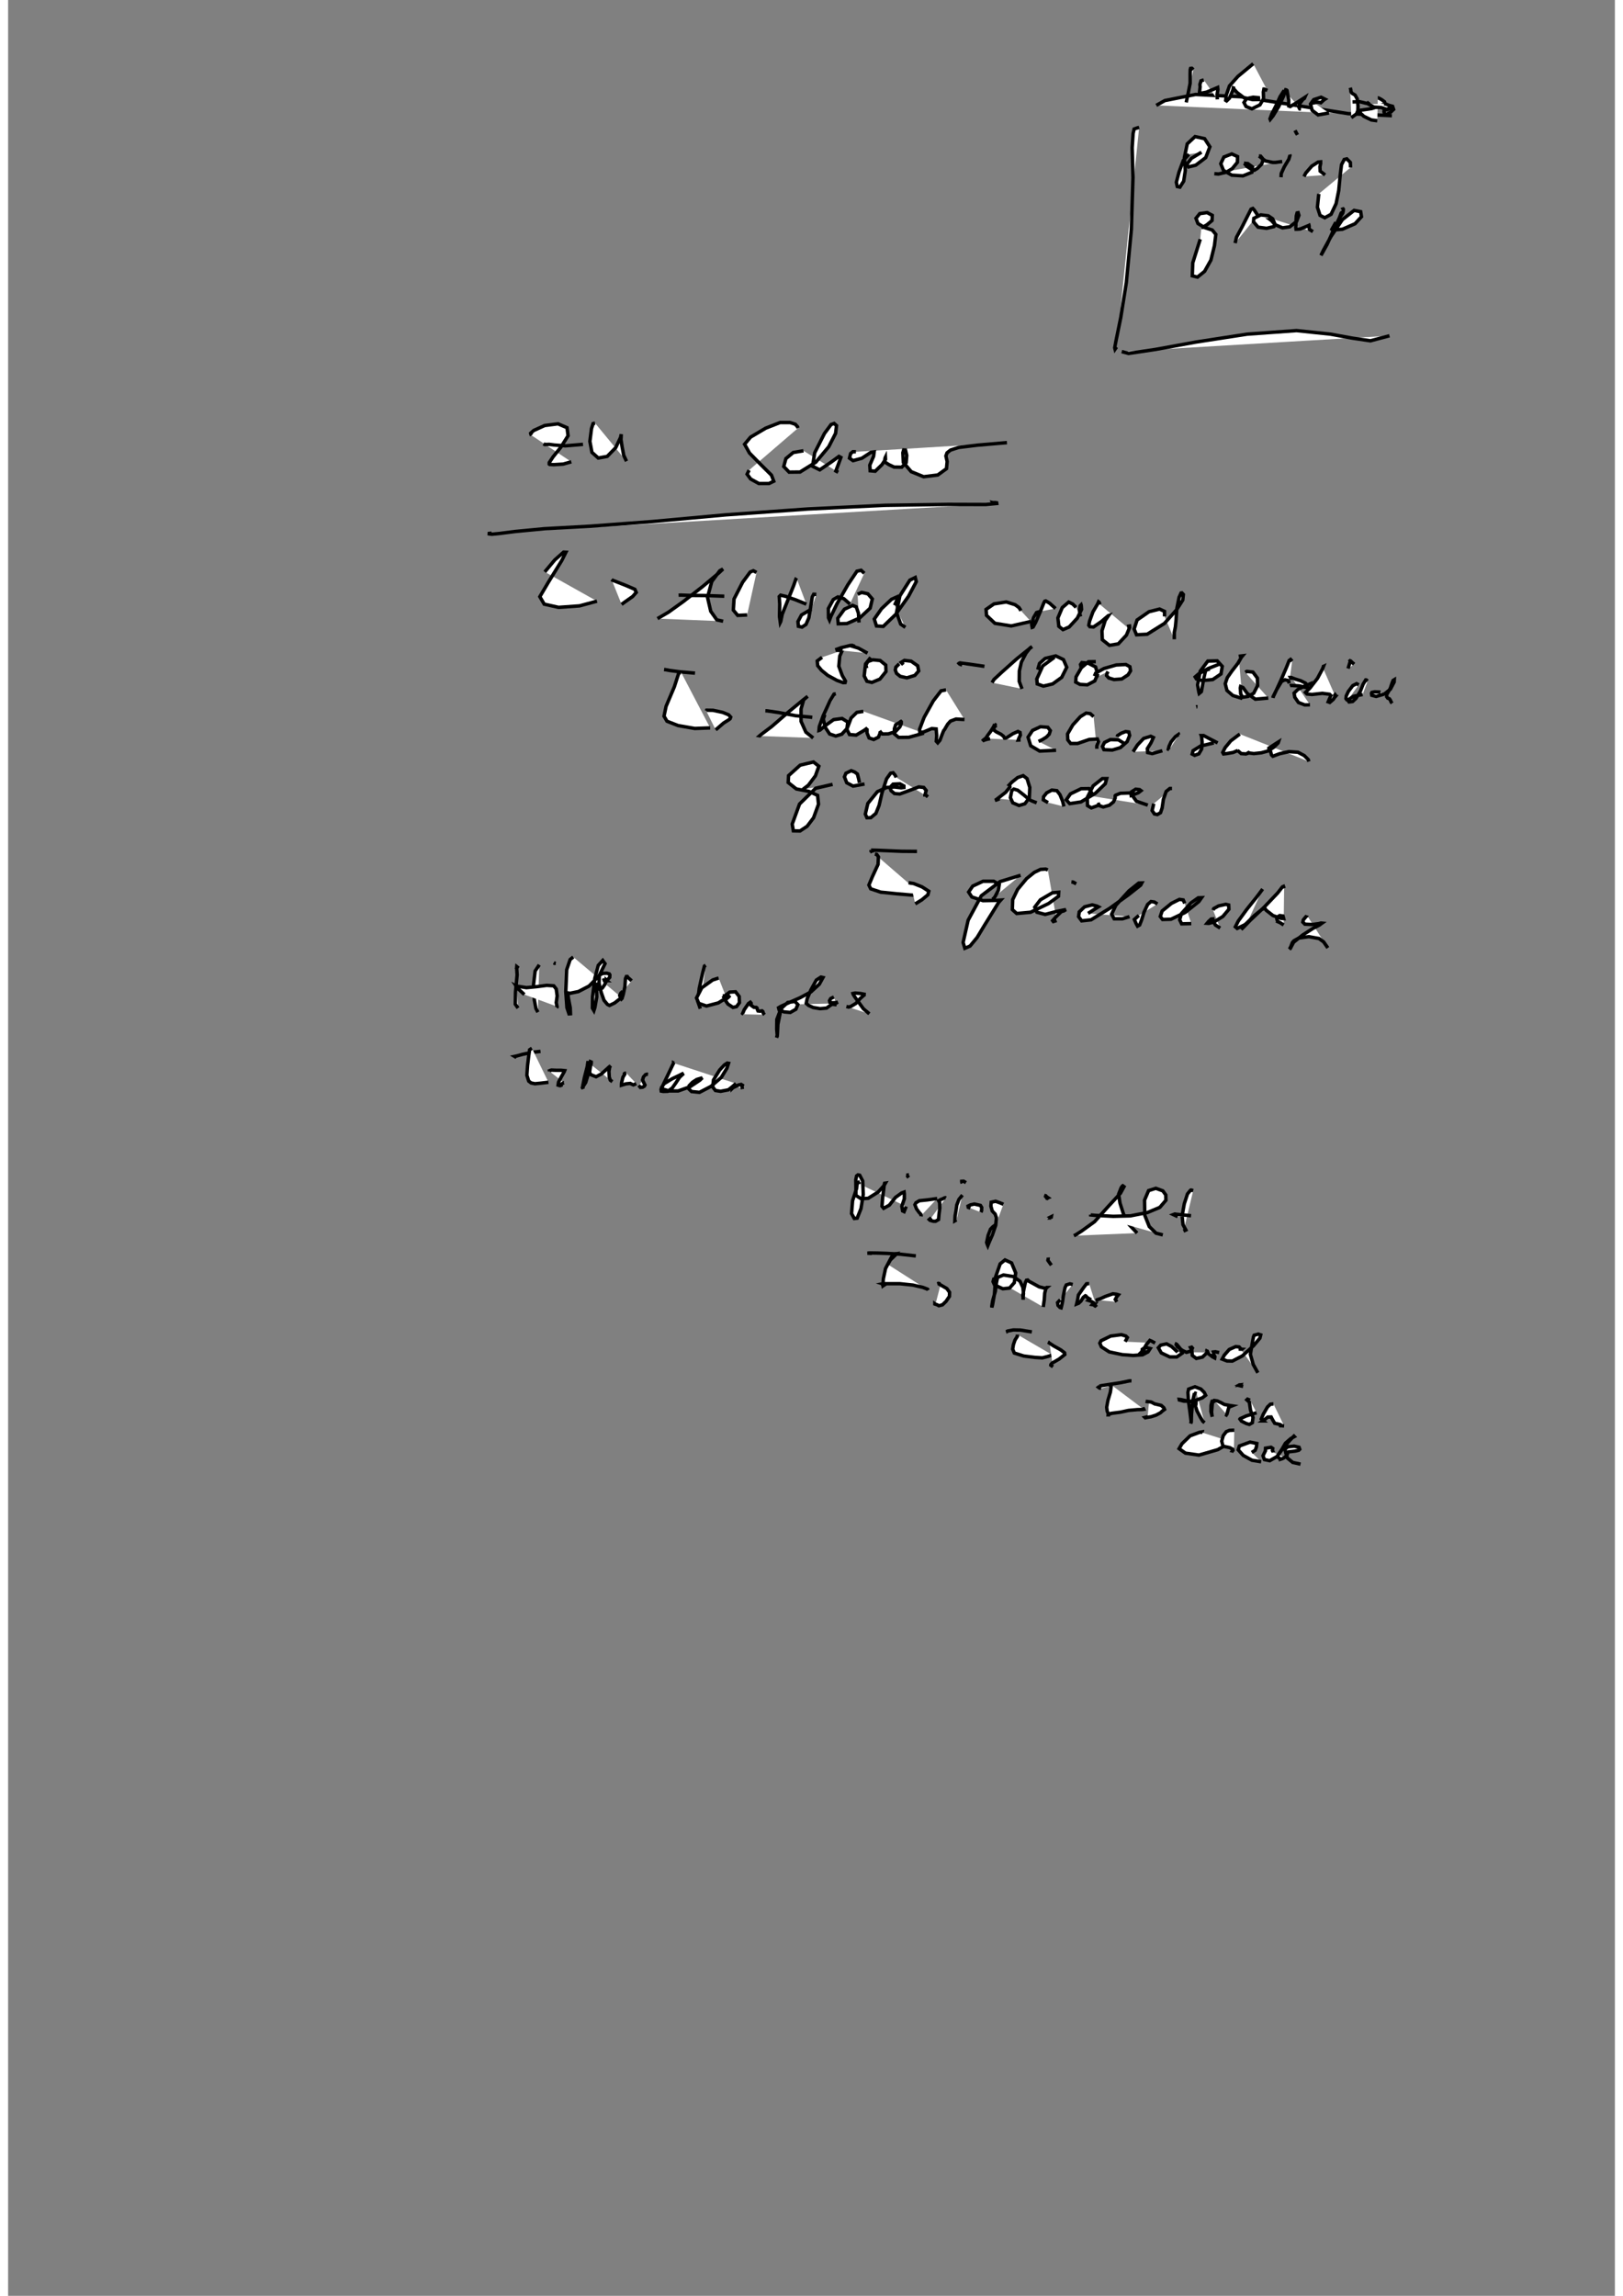 <?xml version="1.0" standalone="no"?>
<!DOCTYPE svg PUBLIC "-//W3C//DTD SVG 1.1//EN" "http://www.w3.org/Graphics/SVG/1.1/DTD/svg11.dtd">
<svg width="210mm" height="297mm" viewBox="-7000 500 14000 20000" version="1.1" xmlns="http://www.w3.org/2000/svg">

<rect x="-7000" y="500" width="14000" height="20000" fill="#808080" stroke="none"/>

<polyline points="-2439,4293 -2443,4288 -2446,4280 -2447,4274 -2420,4250 -2325,4207 -2209,4192 -2130,4226 -2121,4296 -2184,4396 -2251,4479 -2285,4530 -2285,4543 -2281,4546 -2245,4548 -2164,4543 -2093,4523 " style="fill: white; stroke: black; stroke-width: 30" />
<polyline points="-2315,4376 -2322,4373 -2321,4371 -2313,4372 -2286,4371 -2239,4377 -2144,4384 -1991,4371 " style="fill: white; stroke: black; stroke-width: 30" />
<polyline points="-1886,4186 -1903,4190 -1917,4234 -1931,4345 -1913,4441 -1858,4490 -1780,4476 -1706,4400 -1663,4309 -1658,4283 -1658,4291 -1660,4330 -1650,4394 -1636,4467 -1612,4518 " style="fill: white; stroke: black; stroke-width: 30" />
<polyline points="-117,4229 -123,4216 -141,4196 -186,4181 -274,4181 -399,4230 -531,4308 -583,4370 -540,4447 -437,4552 -349,4639 -329,4692 -370,4712 -459,4712 -530,4673 -561,4631 -544,4596 " style="fill: white; stroke: black; stroke-width: 30" />
<polyline points="-70,4427 -159,4442 -223,4495 -242,4564 -195,4613 -100,4612 37,4527 150,4392 210,4275 218,4208 197,4189 171,4198 113,4276 28,4444 9,4562 72,4593 168,4528 239,4476 256,4485 233,4548 212,4603 233,4614 " style="fill: white; stroke: black; stroke-width: 30" />
<polyline points="387,4436 361,4435 341,4451 331,4491 362,4513 439,4492 517,4441 546,4437 541,4475 508,4552 511,4601 555,4605 614,4548 645,4501 644,4483 642,4487 639,4500 638,4523 650,4532 675,4548 720,4569 786,4570 825,4530 830,4467 819,4421 803,4420 796,4444 800,4528 869,4609 977,4653 1100,4638 1176,4583 1182,4521 1171,4472 1181,4445 1211,4421 1282,4398 1446,4378 1703,4356 " style="fill: white; stroke: black; stroke-width: 30" />
<polyline points="-2787,5145 -2820,5148 -2810,5151 -2786,5154 -2723,5148 -2581,5130 -2329,5106 -1930,5084 -1393,5044 -746,4985 -30,4934 641,4902 1190,4894 1519,4895 1614,4886 1613,4880 1598,4878 1584,4879 1579,4878 1580,4880 1588,4881 1598,4888 " style="fill: white; stroke: black; stroke-width: 30" />
<polyline points="-2324,5482 -2237,5378 -2160,5310 -2140,5311 -2176,5383 -2292,5571 -2367,5698 -2329,5763 -2204,5791 -2021,5778 -1869,5737 " style="fill: white; stroke: black; stroke-width: 30" />
<polyline points="-1742,5548 -1735,5554 -1694,5570 -1613,5602 -1539,5634 -1527,5661 -1559,5697 -1626,5744 -1655,5765 " style="fill: white; stroke: black; stroke-width: 30" />
<polyline points="-1342,5889 -1246,5833 -1115,5739 -949,5610 -805,5489 -771,5457 -799,5472 -869,5566 -906,5704 -878,5825 -825,5900 -770,5912 " style="fill: white; stroke: black; stroke-width: 30" />
<polyline points="-1158,5685 -1138,5684 -1060,5687 -929,5688 -760,5694 " style="fill: white; stroke: black; stroke-width: 30" />
<polyline points="-479,5487 -507,5472 -534,5483 -600,5572 -675,5718 -681,5815 -643,5861 -561,5857 " style="fill: white; stroke: black; stroke-width: 30" />
<polyline points="-131,5534 -134,5539 -156,5602 -210,5738 -255,5851 -268,5914 -272,5922 -279,5871 -277,5762 -281,5697 -269,5685 -226,5695 -139,5725 -45,5763 " style="fill: white; stroke: black; stroke-width: 30" />
<polyline points="42,5678 19,5677 7,5700 -8,5792 -23,5882 -48,5940 -83,5963 -114,5956 -118,5915 -87,5857 -1,5807 " style="fill: white; stroke: black; stroke-width: 30" />
<polyline points="460,5494 432,5468 396,5476 317,5594 222,5760 169,5870 157,5902 148,5882 147,5801 190,5723 230,5700 281,5715 335,5762 " style="fill: white; stroke: black; stroke-width: 30" />
<polyline points="402,5677 437,5661 491,5673 530,5718 511,5798 419,5884 309,5932 233,5934 229,5886 287,5807 358,5774 390,5787 409,5842 414,5923 " style="fill: white; stroke: black; stroke-width: 30" />
<polyline points="724,5773 746,5723 744,5700 697,5721 610,5803 547,5893 566,5953 625,5957 734,5852 845,5695 913,5567 904,5531 857,5554 770,5691 741,5835 777,5937 818,5965 " style="fill: white; stroke: black; stroke-width: 30" />
<polyline points="1825,5820 1808,5793 1774,5768 1697,5744 1590,5761 1521,5809 1525,5861 1598,5930 1740,5953 1911,5914 " style="fill: white; stroke: black; stroke-width: 30" />
<polyline points="1992,5827 1961,5836 1935,5880 1918,5940 1923,5965 1931,5962 1953,5922 1996,5823 2024,5753 2032,5738 2041,5735 2075,5755 2126,5801 " style="fill: white; stroke: black; stroke-width: 30" />
<polyline points="2305,5791 2276,5762 2241,5745 2185,5793 2147,5883 2155,5956 2191,5985 2245,5962 2316,5885 2353,5809 2350,5772 2349,5769 2341,5777 2335,5809 2338,5846 2344,5871 " style="fill: white; stroke: black; stroke-width: 30" />
<polyline points="2513,5766 2506,5747 2501,5743 2493,5761 2452,5831 2423,5911 2416,5947 2425,5959 2457,5962 2524,5916 2585,5864 2588,5863 2559,5905 2531,5995 2534,6073 2596,6122 2673,6109 2744,6033 2772,5966 2771,5954 2765,5955 2767,5962 2766,5977 " style="fill: white; stroke: black; stroke-width: 30" />
<polyline points="3076,5870 3076,5826 3033,5806 2941,5829 2837,5901 2811,5980 2832,6030 2925,6025 3075,5931 3181,5812 3235,5727 3240,5679 3227,5665 3220,5666 3203,5703 3183,5802 3177,5896 3171,5959 3161,6010 3161,6069 " style="fill: white; stroke: black; stroke-width: 30" />
<polyline points="-1274,6335 -1283,6333 -1277,6333 -1234,6341 -1143,6353 -1015,6364 " style="fill: white; stroke: black; stroke-width: 30" />
<polyline points="-1134,6361 -1150,6357 -1156,6362 -1195,6483 -1267,6653 -1285,6739 -1259,6783 -1162,6821 -1017,6846 -883,6841 " style="fill: white; stroke: black; stroke-width: 30" />
<polyline points="-917,6693 -914,6687 -857,6688 -774,6706 -722,6727 -704,6747 -709,6761 -720,6770 -765,6798 -835,6858 " style="fill: white; stroke: black; stroke-width: 30" />
<polyline points="-441,6912 -452,6910 -438,6898 -344,6827 -199,6701 -75,6599 -33,6566 -38,6570 -68,6596 -91,6676 -91,6784 -49,6878 15,6929 " style="fill: white; stroke: black; stroke-width: 30" />
<polyline points="-402,6692 -384,6693 -289,6707 -138,6735 7,6749 " style="fill: white; stroke: black; stroke-width: 30" />
<polyline points="212,6544 196,6547 162,6604 101,6737 68,6830 65,6863 74,6860 115,6825 193,6769 266,6759 316,6790 309,6847 264,6896 211,6912 158,6894 119,6835 103,6764 116,6726 " style="fill: white; stroke: black; stroke-width: 30" />
<polyline points="452,6697 395,6706 345,6755 308,6853 331,6899 389,6904 458,6863 487,6842 484,6846 484,6885 502,6929 542,6942 583,6922 600,6881 595,6869 598,6872 602,6879 618,6894 670,6893 731,6874 770,6832 782,6804 782,6788 779,6785 777,6786 766,6795 734,6813 722,6848 722,6893 759,6924 848,6923 979,6887 " style="fill: white; stroke: black; stroke-width: 30" />
<polyline points="1172,6510 1129,6518 1061,6606 981,6750 942,6852 944,6882 979,6876 1048,6847 1086,6850 1091,6909 1087,6957 1100,6971 1119,6949 1138,6898 1151,6866 1154,6862 1161,6853 1171,6835 1188,6807 1211,6782 1259,6764 1333,6768 " style="fill: white; stroke: black; stroke-width: 30" />
<polyline points="1556,6935 1526,6941 1499,6950 1490,6956 1494,6950 1519,6930 1541,6898 1560,6873 1574,6851 1581,6840 1592,6821 1595,6809 1593,6807 1598,6811 1596,6814 1598,6818 1596,6819 1597,6822 1595,6822 1594,6834 1585,6854 1591,6862 1612,6877 1650,6896 1673,6914 1682,6930 1691,6930 1702,6926 1754,6892 1799,6872 1817,6881 1820,6904 1806,6933 1801,6947 1822,6946 " style="fill: white; stroke: black; stroke-width: 30" />
<polyline points="1978,6959 2010,6944 2047,6921 2071,6896 2081,6865 2059,6836 1995,6831 1926,6863 1887,6922 1910,6997 1988,7043 2131,7036 " style="fill: white; stroke: black; stroke-width: 30" />
<polyline points="2458,6743 2429,6717 2393,6712 2343,6743 2277,6815 2231,6894 2233,6945 2258,6977 2318,6977 2420,6942 2491,6938 2500,6961 2486,6999 2486,7023 " style="fill: white; stroke: black; stroke-width: 30" />
<polyline points="2662,6919 2667,6908 2698,6888 2736,6873 2765,6877 2772,6907 2750,6961 2691,7013 2621,7034 2548,7031 2535,7003 2553,6968 2604,6943 2674,6945 2727,6978 " style="fill: white; stroke: black; stroke-width: 30" />
<polyline points="2802,7049 2840,6990 2894,6933 2956,6914 2979,6925 2957,6973 2926,7022 2929,7056 2968,7065 3057,7040 " style="fill: white; stroke: black; stroke-width: 30" />
<polyline points="3200,6903 3198,6898 3170,6918 3133,6963 3115,7002 3109,7027 3117,7031 " style="fill: white; stroke: black; stroke-width: 30" />
<polyline points="3363,6658 3355,6657 3352,6658 " style="fill: white; stroke: black; stroke-width: 30" />
<polyline points="3539,6972 3471,6937 3417,6908 3396,6908 3399,6916 3404,6967 3399,7026 3375,7067 3338,7080 3317,7069 3325,7039 3390,6999 3505,6972 " style="fill: white; stroke: black; stroke-width: 30" />
<polyline points="3732,6895 3718,6905 3653,6954 3604,7013 3583,7055 3590,7068 3617,7065 3674,7055 3714,7038 3712,7040 3719,7043 3744,7065 3785,7068 3812,7059 3808,7056 3798,7060 3808,7059 3854,7065 3919,7058 3979,7042 4030,7008 4066,6972 4069,6963 4050,6975 4013,6999 3985,7017 3985,7028 4001,7050 4008,7077 4020,7088 4079,7066 4160,7048 4238,7053 4293,7082 4328,7117 4334,7134 " style="fill: white; stroke: black; stroke-width: 30" />
<polyline points="-73,7376 -69,7372 -28,7341 34,7259 64,7175 17,7138 -99,7166 -200,7257 -203,7317 -132,7373 -23,7394 53,7429 61,7506 18,7624 -38,7698 -100,7739 -158,7738 -168,7679 -104,7504 36,7367 184,7333 " style="fill: white; stroke: black; stroke-width: 30" />
<polyline points="418,7319 411,7286 400,7243 377,7226 346,7214 300,7236 287,7268 307,7319 362,7348 462,7330 " style="fill: white; stroke: black; stroke-width: 30" />
<polyline points="738,7272 727,7251 711,7232 689,7236 654,7285 614,7408 589,7516 561,7586 517,7623 483,7624 469,7592 491,7499 574,7397 655,7360 723,7356 781,7363 805,7360 805,7347 770,7328 711,7331 684,7360 693,7388 723,7413 769,7417 819,7399 878,7377 935,7355 978,7360 999,7386 992,7414 988,7424 988,7425 995,7425 1014,7442 " style="fill: white; stroke: black; stroke-width: 30" />
<polyline points="1639,7458 1612,7469 1599,7472 1605,7469 1624,7455 1692,7402 1729,7356 1728,7347 1726,7340 1723,7338 1746,7314 1796,7274 1844,7257 1878,7283 1902,7360 1898,7451 1859,7502 1808,7517 1754,7494 1733,7449 1745,7387 1763,7374 1797,7384 1852,7427 1904,7471 1962,7494 " style="fill: white; stroke: black; stroke-width: 30" />
<polyline points="2061,7492 2020,7468 2022,7441 2049,7407 2094,7383 2138,7388 2165,7423 2188,7480 2199,7526 " style="fill: white; stroke: black; stroke-width: 30" />
<polyline points="2436,7434 2439,7403 2418,7370 2349,7371 2256,7416 2220,7468 2250,7501 2348,7486 2473,7411 2560,7327 2572,7283 2534,7283 2454,7346 2403,7447 2405,7518 2438,7538 2488,7520 2515,7503 2504,7506 2506,7518 2542,7530 2595,7515 2631,7486 2646,7452 2646,7432 2651,7427 2691,7411 2771,7408 2816,7415 2804,7425 2773,7434 2774,7434 2796,7426 2848,7406 2871,7388 2859,7379 2825,7375 2790,7397 2793,7427 2831,7480 2930,7514 " style="fill: white; stroke: black; stroke-width: 30" />
<polyline points="3141,7369 3122,7369 3090,7395 3066,7464 3055,7539 3041,7580 3013,7596 2988,7591 2968,7561 2982,7501 " style="fill: white; stroke: black; stroke-width: 30" />
<polyline points="540,7906 538,7907 537,7908 534,7913 526,7914 524,7915 523,7912 520,7910 521,7907 520,7907 520,7906 520,7907 526,7906 571,7907 666,7911 785,7916 919,7917 " style="fill: white; stroke: black; stroke-width: 30" />
<polyline points="552,7940 568,7943 583,7964 580,8030 531,8136 500,8210 516,8243 603,8272 741,8286 867,8297 968,8300 " style="fill: white; stroke: black; stroke-width: 30" />
<polyline points="862,8192 846,8190 890,8197 963,8226 1022,8264 1014,8295 961,8339 904,8374 " style="fill: white; stroke: black; stroke-width: 30" />
<polyline points="1571,8332 1584,8331 1600,8310 1628,8256 1636,8205 1588,8177 1495,8177 1405,8219 1369,8271 1397,8314 1494,8346 1605,8344 1649,8341 1631,8361 1576,8450 1507,8561 1443,8667 1381,8742 1336,8761 1321,8710 1365,8516 1480,8303 1643,8180 1822,8125 " style="fill: white; stroke: black; stroke-width: 30" />
<polyline points="2059,8078 2039,8071 1995,8074 1941,8100 1874,8154 1796,8248 1753,8337 1750,8424 1788,8458 1909,8447 2066,8371 2152,8308 2154,8273 2098,8278 1994,8339 1945,8403 1964,8447 2036,8466 2135,8440 2205,8426 2217,8424 2197,8436 2180,8440 2170,8448 2133,8484 2101,8520 2107,8528 2136,8519 " style="fill: white; stroke: black; stroke-width: 30" />
<polyline points="2295,8190 2272,8184 2265,8183 2279,8184 2286,8189 2307,8199 " style="fill: white; stroke: black; stroke-width: 30" />
<polyline points="2410,8457 2466,8421 2500,8400 2486,8393 2445,8383 2379,8400 2333,8444 2327,8485 2354,8522 2436,8513 2598,8413 2763,8294 2868,8211 2878,8192 2851,8193 2767,8260 2652,8386 2615,8464 2637,8504 2710,8504 2763,8488 2771,8485 " style="fill: white; stroke: black; stroke-width: 30" />
<polyline points="3014,8375 2987,8358 2958,8354 2929,8379 2897,8447 2877,8512 2859,8558 2841,8568 2829,8547 2813,8510 2852,8475 " style="fill: white; stroke: black; stroke-width: 30" />
<polyline points="3252,8370 3239,8340 3206,8335 3136,8370 3055,8436 3039,8484 3059,8510 3132,8508 3256,8449 3375,8354 3399,8320 3370,8321 3305,8367 3223,8459 3208,8513 3225,8548 3309,8546 " style="fill: white; stroke: black; stroke-width: 30" />
<polyline points="3499,8429 3505,8415 3547,8392 3609,8378 3635,8384 3637,8421 3584,8484 3506,8532 3462,8544 3447,8543 3461,8526 3483,8506 3497,8505 3499,8526 3520,8559 3561,8585 " style="fill: white; stroke: black; stroke-width: 30" />
<polyline points="3931,8245 3881,8312 3792,8423 3719,8523 3693,8574 3709,8588 3792,8548 " style="fill: white; stroke: black; stroke-width: 30" />
<polyline points="4118,8239 4112,8222 4103,8226 4062,8279 3943,8404 3826,8514 3759,8583 3744,8597 3780,8553 3858,8477 3926,8421 3950,8413 3962,8430 4021,8476 4091,8500 4114,8502 4108,8480 4080,8476 4053,8492 4056,8513 4062,8527 4076,8533 4081,8530 4074,8534 4083,8538 4114,8558 " style="fill: white; stroke: black; stroke-width: 30" />
<polyline points="4317,8474 4316,8478 4302,8493 4285,8514 4281,8533 4299,8551 4363,8554 4421,8546 4439,8541 4448,8542 4438,8549 4425,8559 4369,8588 4280,8645 4200,8709 4172,8763 4165,8768 4177,8745 4190,8711 4203,8696 4245,8672 4334,8660 4422,8676 4462,8705 4499,8758 " style="fill: white; stroke: black; stroke-width: 30" />
<polyline points="6070,15924 " style="fill: white; stroke: black; stroke-width: 30" />
<polyline points="2855,1610 2833,1616 2811,1624 2802,1664 2794,1787 2801,2047 2787,2499 2743,2963 2695,3264 2653,3470 2642,3530 2645,3542 2658,3523 " style="fill: white; stroke: black; stroke-width: 30" />
<polyline points="2703,3563 2763,3579 2998,3544 3349,3480 3796,3411 4226,3380 4522,3411 4714,3446 4870,3469 5036,3425 " style="fill: white; stroke: black; stroke-width: 30" />
<polyline points="3004,1418 3079,1376 3346,1323 3742,1343 4209,1416 4676,1490 5057,1508 " style="fill: white; stroke: black; stroke-width: 30" />
<polyline points="3327,1107 3314,1095 3303,1096 3300,1106 3299,1147 3299,1226 3282,1312 3265,1392 " style="fill: white; stroke: black; stroke-width: 30" />
<polyline points="3418,1196 3394,1204 3384,1236 3386,1257 3381,1301 3396,1312 3441,1303 3511,1274 3539,1262 3541,1280 3534,1322 3536,1366 " style="fill: white; stroke: black; stroke-width: 30" />
<polyline points="3849,1055 3808,1089 3716,1165 3642,1248 3615,1325 3609,1374 3617,1379 3642,1355 3670,1289 3679,1253 3676,1259 3680,1275 3708,1306 3766,1350 3844,1368 3896,1367 3894,1351 3848,1347 3791,1359 3768,1393 3786,1428 3837,1448 3907,1414 3939,1359 3937,1302 3942,1276 3945,1276 3972,1288 " style="fill: white; stroke: black; stroke-width: 30" />
<polyline points="4119,1289 4113,1295 4083,1342 4053,1409 4011,1492 3995,1535 3997,1540 4021,1510 4070,1430 4114,1336 4132,1282 4137,1283 4143,1288 4151,1333 4158,1370 4158,1411 4158,1423 4171,1428 4238,1388 4298,1349 4294,1358 4281,1367 4250,1409 4247,1435 4254,1449 4265,1450 " style="fill: white; stroke: black; stroke-width: 30" />
<polyline points="4364,1386 4372,1397 4411,1389 4438,1395 4466,1369 4474,1364 4440,1347 4376,1368 4348,1406 4362,1461 4414,1501 4509,1484 " style="fill: white; stroke: black; stroke-width: 30" />
<polyline points="4694,1264 4699,1281 4700,1297 4702,1302 4712,1314 4736,1328 4755,1362 4759,1395 4762,1428 4760,1465 4748,1493 4703,1525 " style="fill: white; stroke: black; stroke-width: 30" />
<polyline points="4714,1388 4777,1386 4829,1399 4865,1405 " style="fill: white; stroke: black; stroke-width: 30" />
<polyline points="4934,1353 4938,1353 4948,1357 4971,1370 4993,1387 4996,1405 4977,1414 4881,1446 4786,1460 4777,1480 4812,1513 4878,1545 4930,1552 " style="fill: white; stroke: black; stroke-width: 30" />
<polyline points="4859,1407 4838,1389 4851,1406 4901,1433 4964,1437 5014,1453 5046,1435 5064,1426 5067,1424 5059,1439 5048,1442 5017,1456 4989,1465 4988,1474 4992,1489 4995,1500 4996,1500 5003,1495 5006,1497 5020,1490 5049,1475 5072,1453 5063,1426 5033,1418 5003,1406 4988,1404 " style="fill: white; stroke: black; stroke-width: 30" />
<polyline points="3289,1844 3240,1897 3202,2000 3179,2088 3187,2125 3210,2130 3243,2078 3257,1986 3249,1872 3274,1753 3342,1690 3425,1708 3471,1779 3435,1873 3348,1939 3285,1954 3270,1932 3311,1879 3398,1826 " style="fill: white; stroke: black; stroke-width: 30" />
<polyline points="3510,2013 3546,2016 3613,2001 3666,1969 3711,1914 3712,1864 3662,1841 3593,1868 3566,1926 3590,1985 3662,2026 3759,2032 3837,2001 3843,1955 3802,1925 3769,1922 3771,1922 3793,1949 3828,1972 3859,1983 3885,1967 3922,1930 3933,1901 3928,1878 3913,1860 3899,1859 3900,1859 3919,1875 3956,1902 4004,1912 4019,1915 4022,1915 4044,1915 4101,1907 " style="fill: white; stroke: black; stroke-width: 30" />
<polyline points="4167,1846 4169,1853 4159,1887 4119,1954 4093,2011 4091,2044 " style="fill: white; stroke: black; stroke-width: 30" />
<polyline points="4206,1656 4220,1649 4234,1675 " style="fill: white; stroke: black; stroke-width: 30" />
<polyline points="4291,2038 4307,2007 4359,1947 4414,1912 4436,1910 4436,1925 4430,1953 4432,1991 4475,2024 " style="fill: white; stroke: black; stroke-width: 30" />
<polyline points="4697,1959 4695,1915 4664,1884 4642,1889 4618,1935 4606,2032 4594,2159 4571,2274 4527,2367 4472,2397 4431,2376 4408,2305 4420,2189 " style="fill: white; stroke: black; stroke-width: 30" />
<polyline points="3397,2481 3406,2481 3446,2458 3490,2421 3492,2376 3447,2352 3383,2361 3350,2402 3367,2447 3426,2483 3492,2504 3523,2542 3511,2640 3480,2766 3425,2864 3363,2914 3318,2903 3322,2790 3387,2584 " style="fill: white; stroke: black; stroke-width: 30" />
<polyline points="3691,2618 3703,2567 3751,2478 3800,2381 3830,2322 3845,2316 3858,2330 3887,2374 " style="fill: white; stroke: black; stroke-width: 30" />
<polyline points="4024,2410 3980,2380 3915,2372 3854,2402 3851,2432 3891,2479 3965,2489 4029,2474 4037,2450 4023,2417 4000,2416 4008,2422 4041,2458 4104,2485 4167,2476 4226,2430 4247,2376 4240,2353 4231,2355 4224,2381 4221,2438 4220,2481 4222,2497 4228,2497 4258,2495 4321,2469 4346,2459 4342,2459 4333,2469 4339,2499 4369,2518 " style="fill: white; stroke: black; stroke-width: 30" />
<polyline points="4626,2314 4625,2309 4628,2315 4634,2322 4633,2338 4629,2356 4623,2365 4623,2361 4620,2356 4620,2352 4615,2356 4599,2399 4544,2515 4492,2630 4449,2707 4439,2725 4461,2679 4527,2559 4626,2413 4728,2333 4785,2344 4792,2388 4736,2449 4626,2497 4540,2504 4534,2498 4569,2436 " style="fill: white; stroke: black; stroke-width: 30" />
<polyline points="-2574,8945 -2563,8925 -2568,8921 -2569,8931 -2565,8993 -2579,9141 -2581,9248 -2557,9282 " style="fill: white; stroke: black; stroke-width: 30" />
<polyline points="-2372,8905 -2408,8959 -2422,9078 -2415,9212 -2401,9286 -2384,9318 " style="fill: white; stroke: black; stroke-width: 30" />
<polyline points="-2502,9164 -2559,9111 -2573,9090 -2571,9091 -2545,9094 -2484,9104 -2391,9095 -2307,9084 -2246,9088 -2224,9116 -2216,9176 -2224,9234 -2217,9271 -2220,9276 -2213,9270 " style="fill: white; stroke: black; stroke-width: 30" />
<polyline points="-2229,8891 -2239,8892 -2244,8888 -2238,8890 -2234,8894 " style="fill: white; stroke: black; stroke-width: 30" />
<polyline points="-2076,8837 -2103,8859 -2133,8948 -2141,9138 -2131,9278 -2113,9332 -2100,9331 -2102,9280 -2117,9202 -2124,9153 -2122,9150 -2104,9153 -2031,9138 -1938,9090 -1851,9001 -1799,8895 -1819,8867 -1858,8910 -1888,9023 -1908,9184 -1909,9282 -1896,9304 -1887,9276 -1871,9184 -1875,9076 -1875,9061 -1872,9081 -1866,9106 -1850,9116 -1823,9108 -1802,9078 -1791,9050 -1795,9043 -1790,9044 -1792,9043 -1785,9043 -1789,9040 -1794,9042 -1794,9043 -1801,9044 -1803,9044 -1802,9046 -1800,9046 -1795,9048 -1805,9044 -1802,9046 -1801,9044 -1801,9044 -1799,9042 -1792,9044 -1792,9042 -1799,9040 -1799,9040 -1799,9041 -1802,9039 -1799,9040 -1800,9039 -1797,9041 -1797,9041 -1802,9040 -1797,9040 -1790,9041 -1784,9041 -1786,9041 -1788,9039 -1788,9041 -1790,9041 -1785,9043 -1791,9040 -1797,9041 -1793,9040 -1787,9044 -1791,9041 -1793,9042 -1791,9040 -1797,9041 -1790,9041 -1788,9042 -1791,9041 -1792,9042 -1793,9040 -1795,9042 -1795,9042 -1792,9043 -1795,9042 -1793,9042 -1791,9038 -1774,9032 -1758,9014 -1757,8992 -1762,8984 -1783,8978 -1819,8980 -1847,8994 -1849,9004 -1851,9066 -1832,9146 -1808,9214 -1778,9250 -1760,9259 -1715,9237 -1655,9190 " style="fill: white; stroke: black; stroke-width: 30" />
<polyline points="-1644,9136 -1661,9151 -1671,9173 -1662,9194 -1656,9203 -1651,9198 -1640,9162 -1626,9095 -1621,9025 -1613,9007 -1605,9007 -1601,9014 -1567,9044 " style="fill: white; stroke: black; stroke-width: 30" />
<polyline points="-922,8908 -933,8916 -948,8974 -978,9110 -991,9222 -969,9287 " style="fill: white; stroke: black; stroke-width: 30" />
<polyline points="-809,9020 -861,9037 -956,9105 -1002,9194 -982,9241 -915,9264 -812,9237 -739,9191 -710,9172 -723,9187 -749,9208 -754,9217 -751,9210 -754,9200 -764,9187 -746,9168 -713,9143 -662,9140 -630,9181 -628,9235 -653,9269 -684,9276 -728,9247 -761,9200 -759,9175 -748,9175 " style="fill: white; stroke: black; stroke-width: 30" />
<polyline points="-592,9336 -600,9329 -586,9296 -549,9242 -533,9231 -526,9239 -527,9257 -502,9275 -488,9276 -481,9276 -475,9281 -471,9296 -466,9307 -449,9309 -431,9306 -424,9312 -419,9329 -409,9340 " style="fill: white; stroke: black; stroke-width: 30" />
<polyline points="-247,9252 -272,9319 -293,9424 -297,9510 -304,9539 -298,9524 -303,9466 -302,9381 -266,9287 -207,9233 -145,9224 -119,9251 -136,9292 -185,9320 -240,9315 -282,9298 -287,9279 -267,9267 -184,9229 -98,9191 -5,9141 68,9074 100,9016 82,9012 42,9038 -5,9123 -38,9201 -46,9241 -25,9259 15,9277 75,9287 131,9282 187,9242 " style="fill: white; stroke: black; stroke-width: 30" />
<polyline points="195,9185 167,9199 157,9217 160,9231 183,9236 213,9234 229,9230 218,9237 205,9243 201,9251 219,9253 " style="fill: white; stroke: black; stroke-width: 30" />
<polyline points="217,9254 " style="fill: white; stroke: black; stroke-width: 30" />
<polyline points="304,9268 323,9273 342,9268 387,9241 425,9198 454,9172 466,9163 473,9163 462,9162 427,9155 380,9151 361,9155 363,9162 379,9187 413,9234 452,9288 504,9332 " style="fill: white; stroke: black; stroke-width: 30" />
<polyline points="-2573,9697 -2582,9706 -2587,9703 -2568,9699 -2518,9685 -2433,9667 -2361,9659 " style="fill: white; stroke: black; stroke-width: 30" />
<polyline points="-2436,9632 -2456,9645 -2463,9691 -2474,9782 -2480,9867 -2464,9918 -2443,9934 -2410,9941 -2358,9936 -2292,9928 " style="fill: white; stroke: black; stroke-width: 30" />
<polyline points="-2282,9833 -2283,9828 -2266,9822 -2220,9824 -2180,9824 -2151,9827 -2155,9837 -2181,9883 -2204,9927 -2208,9953 -2193,9958 -2189,9958 -2182,9955 -2183,9947 -2164,9935 -2159,9932 -2157,9932 " style="fill: white; stroke: black; stroke-width: 30" />
<polyline points="-1932,9766 -1941,9764 -1947,9757 -1949,9757 -1954,9791 -1979,9889 -1994,9965 -1990,9985 -1996,9975 -1967,9929 -1941,9843 -1931,9775 -1926,9749 -1919,9752 -1919,9762 -1927,9795 -1934,9842 -1923,9862 -1877,9880 -1831,9856 -1766,9797 -1750,9784 -1758,9794 -1765,9833 -1762,9884 -1753,9910 -1735,9923 " style="fill: white; stroke: black; stroke-width: 30" />
<polyline points="-1614,9848 -1628,9851 -1630,9853 -1629,9861 -1643,9884 -1655,9933 -1656,9953 -1656,9954 -1617,9942 -1579,9938 -1570,9943 -1552,9951 -1527,9940 " style="fill: white; stroke: black; stroke-width: 30" />
<polyline points="-1424,9859 -1434,9858 -1446,9862 -1464,9882 -1472,9908 -1459,9936 -1451,9952 -1456,9962 -1471,9971 -1491,9973 -1496,9966 -1506,9955 " style="fill: white; stroke: black; stroke-width: 30" />
<polyline points="-1198,9762 -1202,9760 -1202,9762 -1210,9778 -1240,9841 -1287,9939 -1311,9990 -1309,10005 -1292,10008 -1253,10007 -1213,9978 -1180,9931 -1150,9885 -1123,9860 -1126,9855 -1156,9870 -1213,9897 -1285,9941 -1305,9972 -1293,9988 -1241,10004 -1162,10004 -1058,9967 -974,9911 -951,9889 -963,9893 -1000,9904 -1037,9928 -1066,9958 -1068,9987 -1045,10009 -976,10016 -876,9964 -786,9886 -737,9806 -723,9763 -734,9761 -759,9777 -800,9821 -854,9908 -861,9969 -837,10000 -792,10007 -724,9994 -690,9967 -658,9939 " style="fill: white; stroke: black; stroke-width: 30" />
<polyline points="-666,9955 -691,9980 -691,9982 -685,9976 -636,9952 -613,9947 -602,9954 -606,9965 -602,9988 " style="fill: white; stroke: black; stroke-width: 30" />
<polyline points="357,6135 362,6125 354,6122 334,6125 304,6135 269,6164 246,6216 238,6304 268,6385 296,6433 293,6446 276,6447 221,6427 142,6384 88,6340 54,6299 50,6258 92,6226 " style="fill: white; stroke: black; stroke-width: 30" />
<polyline points="271,6168 224,6165 221,6156 259,6142 336,6124 408,6146 488,6190 " style="fill: white; stroke: black; stroke-width: 30" />
<polyline points="481,6321 474,6293 491,6263 535,6248 598,6254 647,6294 649,6350 596,6416 526,6445 483,6435 459,6388 471,6284 516,6227 " style="fill: white; stroke: black; stroke-width: 30" />
<polyline points="800,6291 782,6270 810,6253 868,6260 925,6300 934,6345 900,6384 831,6405 773,6392 741,6366 730,6337 735,6312 764,6283 " style="fill: white; stroke: black; stroke-width: 30" />
<polyline points="1313,6294 1291,6285 1285,6279 1286,6278 1294,6275 1315,6278 1377,6286 1507,6305 " style="fill: white; stroke: black; stroke-width: 30" />
<polyline points="1573,6447 1590,6419 1659,6355 1788,6240 1900,6150 1922,6133 1905,6144 1869,6190 1829,6267 1811,6345 1810,6436 1834,6501 " style="fill: white; stroke: black; stroke-width: 30" />
<polyline points="2008,6334 1975,6320 1987,6279 2036,6236 2128,6214 2195,6246 2224,6313 2180,6401 2101,6458 2020,6477 1967,6458 1963,6415 2015,6301 2117,6226 " style="fill: white; stroke: black; stroke-width: 30" />
<polyline points="2351,6321 2344,6289 2356,6272 2410,6277 2475,6310 2494,6374 2468,6432 2403,6466 2339,6462 2302,6442 2305,6397 2351,6317 2413,6265 2477,6264 " style="fill: white; stroke: black; stroke-width: 30" />
<polyline points="2505,6389 2471,6376 2476,6364 2548,6324 2655,6293 2739,6289 2774,6308 2780,6344 2758,6379 2703,6415 2636,6420 2590,6406 2571,6385 2575,6366 2584,6350 " style="fill: white; stroke: black; stroke-width: 30" />
<polyline points="3471,6329 3439,6336 3430,6357 3415,6425 3405,6482 3397,6525 3378,6541 3375,6530 3364,6467 3387,6347 3453,6259 3535,6257 3579,6305 3568,6371 3496,6420 3404,6429 3354,6415 3343,6397 3374,6370 3456,6324 3553,6286 " style="fill: white; stroke: black; stroke-width: 30" />
<polyline points="3722,6217 3756,6213 3746,6225 3715,6279 3663,6346 3623,6403 3605,6456 3620,6515 3671,6559 3754,6585 " style="fill: white; stroke: black; stroke-width: 30" />
<polyline points="3780,6357 3793,6349 3846,6355 3885,6407 3887,6472 3853,6539 3804,6567 3757,6574 3740,6546 3736,6494 3739,6481 3760,6490 3797,6541 3867,6591 3980,6581 " style="fill: white; stroke: black; stroke-width: 30" />
<polyline points="4188,6260 4174,6245 4162,6254 4137,6317 4090,6426 4052,6509 4025,6566 4021,6579 4022,6569 4053,6507 4096,6436 4125,6422 4156,6429 4162,6453 " style="fill: white; stroke: black; stroke-width: 30" />
<polyline points="4190,6413 4174,6404 4173,6402 4181,6402 4187,6405 4192,6407 4213,6415 4262,6430 4304,6451 4319,6467 4330,6465 4329,6466 4331,6463 4324,6466 4325,6465 4320,6468 4318,6469 4301,6474 4238,6506 4205,6538 4211,6574 4243,6620 4298,6641 4343,6640 " style="fill: white; stroke: black; stroke-width: 30" />
<polyline points="4168,6475 4177,6471 4248,6475 4318,6491 4381,6508 " style="fill: white; stroke: black; stroke-width: 30" />
<polyline points="4452,6309 4461,6305 4452,6328 4409,6409 4344,6493 4304,6532 4317,6546 4361,6550 4451,6540 4514,6548 4526,6560 4511,6592 4502,6614 4516,6619 4546,6593 4568,6560 4562,6552 4559,6556 4559,6563 4567,6565 4561,6572 4563,6576 4569,6577 " style="fill: white; stroke: black; stroke-width: 30" />
<polyline points="4728,6286 4701,6262 4696,6255 4695,6254 4701,6249 4694,6262 4675,6324 " style="fill: white; stroke: black; stroke-width: 30" />
<polyline points="4669,6603 4657,6586 4659,6563 4678,6523 4716,6473 4749,6456 4768,6466 " style="fill: white; stroke: black; stroke-width: 30" />
<polyline points="4846,6433 4833,6423 4829,6423 4806,6461 4783,6520 4744,6584 4715,6611 4684,6615 4676,6604 4682,6593 4722,6566 4802,6550 " style="fill: white; stroke: black; stroke-width: 30" />
<polyline points="4958,6529 4907,6527 4883,6532 4879,6540 4882,6557 4920,6567 4992,6546 5044,6504 5077,6441 5078,6421 5068,6427 5060,6446 5043,6497 5012,6550 5011,6568 5021,6582 5036,6588 5045,6602 5050,6615 5059,6627 " style="fill: white; stroke: black; stroke-width: 30" />
<polyline points="412,10812 416,10797 418,10797 398,10808 393,10853 358,10960 349,11072 373,11115 398,11112 431,11029 451,10906 446,10788 420,10738 405,10735 393,10744 386,10777 387,10850 387,10914 432,10943 494,10939 580,10885 632,10828 644,10807 637,10808 634,10818 630,10854 620,10934 614,11008 629,11026 678,10999 732,10931 785,10893 807,10885 809,10901 809,10943 787,11008 794,11049 807,11055 825,11010 " style="fill: white; stroke: black; stroke-width: 30" />
<polyline points="850,10734 827,10738 832,10739 836,10745 847,10759 " style="fill: white; stroke: black; stroke-width: 30" />
<polyline points="1095,10941 1009,10953 940,10960 910,10978 901,10995 915,11031 936,11060 952,11078 955,11088 954,11095 954,11093 957,11088 " style="fill: white; stroke: black; stroke-width: 30" />
<polyline points="1171,10937 1166,10934 1158,10936 1142,10944 1128,10949 1108,10960 1110,10965 1116,10975 1118,11024 1111,11079 1107,11124 1081,11139 1062,11139 1033,11131 1026,11124 1044,11108 " style="fill: white; stroke: black; stroke-width: 30" />
<polyline points="1315,10911 1285,10948 1266,10997 1259,11048 1251,11093 1249,11135 1263,11127 " style="fill: white; stroke: black; stroke-width: 30" />
<polyline points="1346,10803 1325,10790 1309,10791 1309,10796 1313,10810 " style="fill: white; stroke: black; stroke-width: 30" />
<polyline points="1384,11025 1366,11018 1364,11007 1386,10996 1419,10989 1472,11001 1483,11019 1482,11047 1476,11061 " style="fill: white; stroke: black; stroke-width: 30" />
<polyline points="1672,10991 1638,10977 1604,10965 1566,10973 1563,11007 1575,11050 1600,11076 1611,11108 1605,11174 1576,11258 1547,11324 1536,11352 1533,11345 1526,11324 1539,11262 1560,11208 1579,11188 1607,11167 " style="fill: white; stroke: black; stroke-width: 30" />
<polyline points="2068,10947 2042,10921 2029,10914 2034,10915 2041,10917 2049,10926 2061,10934 2051,10938 2043,10927 2042,10922 2037,10920 2040,10923 2042,10926 " style="fill: white; stroke: black; stroke-width: 30" />
<polyline points="2086,11117 2083,11111 2084,11104 2082,11103 2090,11099 2089,11105 2085,11110 2089,11110 " style="fill: white; stroke: black; stroke-width: 30" />
<polyline points="2286,11265 2301,11258 2351,11226 2466,11143 2583,11013 2692,10895 2723,10838 2712,10830 2708,10833 2698,10847 2676,10903 2688,10981 2718,11075 2768,11169 2837,11242 " style="fill: white; stroke: black; stroke-width: 30" />
<polyline points="2433,11081 2433,11084 2476,11088 2629,11096 2779,11092 2927,11063 3035,11018 3088,10956 3087,10910 3061,10874 3000,10852 2937,10872 2902,10955 2904,11087 2943,11185 3002,11243 3061,11258 " style="fill: white; stroke: black; stroke-width: 30" />
<polyline points="3326,10872 3306,10867 3302,10869 3276,10901 3248,10987 3229,11092 3237,11169 3262,11215 3241,11225 " style="fill: white; stroke: black; stroke-width: 30" />
<polyline points="3191,11099 3153,11081 3166,11076 3178,11078 3229,11083 3307,11091 " style="fill: white; stroke: black; stroke-width: 30" />
<polyline points="665,11515 687,11476 726,11438 740,11425 742,11422 729,11424 708,11433 691,11463 645,11551 626,11640 622,11695 623,11702 629,11698 625,11697 624,11693 620,11691 620,11687 622,11685 619,11684 624,11683 664,11683 770,11683 884,11695 970,11715 1012,11731 1017,11740 " style="fill: white; stroke: black; stroke-width: 30" />
<polyline points="526,11419 487,11417 506,11415 575,11416 658,11419 775,11426 909,11441 " style="fill: white; stroke: black; stroke-width: 30" />
<polyline points="1126,11686 1122,11686 1113,11682 1099,11684 1104,11681 1127,11695 1179,11725 1203,11758 1202,11793 1172,11837 1141,11867 1110,11875 1093,11866 1075,11860 1075,11859 1080,11863 " style="fill: white; stroke: black; stroke-width: 30" />
<polyline points="1590,11639 1619,11639 1612,11672 1602,11748 1579,11830 1571,11878 1571,11890 1577,11869 1594,11773 1605,11621 1644,11510 1686,11476 1743,11502 1779,11589 1767,11674 1726,11721 1667,11727 1595,11694 1582,11665 1588,11642 1673,11607 1759,11621 1817,11662 1842,11716 1847,11768 1843,11812 1844,11821 1845,11813 1841,11786 1851,11729 1863,11675 1873,11653 1884,11651 1895,11662 1932,11682 1983,11710 2026,11721 2054,11720 2042,11716 2051,11716 2045,11721 2040,11734 2032,11766 2028,11825 2019,11886 " style="fill: white; stroke: black; stroke-width: 30" />
<polyline points="2068,11472 2049,11471 2061,11470 2060,11480 2090,11522 " style="fill: white; stroke: black; stroke-width: 30" />
<polyline points="2276,11690 2251,11684 2220,11694 2209,11717 2195,11785 2187,11842 2178,11882 2175,11893 2165,11890 2148,11872 2144,11848 2167,11823 " style="fill: white; stroke: black; stroke-width: 30" />
<polyline points="2419,11682 2396,11684 2370,11718 2326,11781 2317,11831 2310,11860 2328,11853 2348,11834 2368,11802 2386,11788 2391,11790 2401,11802 2422,11815 2415,11824 2411,11828 2433,11835 2449,11843 2457,11849 2456,11853 2446,11865 2461,11868 2462,11869 2465,11865 2454,11868 2463,11866 2457,11870 2466,11867 2458,11866 2460,11864 2470,11862 2474,11860 2465,11865 2468,11864 2469,11869 2484,11886 " style="fill: white; stroke: black; stroke-width: 30" />
<polyline points="2491,11826 2477,11828 2495,11821 2519,11813 2560,11794 2626,11771 2658,11775 2674,11780 2659,11798 2647,11820 2661,11841 " style="fill: white; stroke: black; stroke-width: 30" />
<polyline points="1710,12100 1696,12102 1703,12099 1710,12095 1758,12086 1821,12087 1920,12103 " style="fill: white; stroke: black; stroke-width: 30" />
<polyline points="1794,12126 1794,12127 1794,12141 1773,12174 1759,12215 1753,12253 1767,12287 1850,12313 1946,12325 2011,12329 2062,12316 2099,12304 2099,12304 " style="fill: white; stroke: black; stroke-width: 30" />
<polyline points="2073,12195 2063,12193 2069,12198 2110,12225 2171,12259 2205,12285 2207,12300 2158,12339 2096,12375 2086,12387 2085,12393 2104,12407 " style="fill: white; stroke: black; stroke-width: 30" />
<polyline points="2733,12188 2752,12152 2739,12139 2700,12127 2607,12139 2523,12180 2512,12201 2526,12233 2594,12277 2708,12301 2802,12308 2885,12302 2932,12277 2951,12248 2924,12241 2893,12247 2882,12255 2883,12270 2873,12280 2888,12279 2873,12283 2876,12281 2884,12276 2877,12276 2880,12268 2896,12251 2919,12211 2941,12186 2948,12177 2960,12182 2994,12200 " style="fill: white; stroke: black; stroke-width: 30" />
<polyline points="3190,12279 3170,12260 3137,12230 3094,12207 3043,12218 3022,12241 3048,12286 3122,12321 3183,12321 3229,12289 3210,12245 3184,12213 3166,12205 3174,12207 3188,12232 3233,12265 3267,12281 3308,12269 3319,12244 3312,12236 3302,12239 3314,12263 3318,12308 3353,12334 3407,12322 3446,12284 3446,12259 3448,12256 3445,12264 3459,12293 3494,12320 3513,12330 3515,12319 3503,12296 3501,12278 3519,12276 3552,12283 " style="fill: white; stroke: black; stroke-width: 30" />
<polyline points="3733,12232 3726,12245 3737,12245 3727,12250 3732,12249 3734,12254 " style="fill: white; stroke: black; stroke-width: 30" />
<polyline points="3744,12259 3750,12254 3736,12253 3736,12245 3726,12234 3696,12231 3640,12256 3597,12305 3578,12340 3620,12356 3667,12357 3754,12312 3851,12224 3907,12157 3914,12129 3893,12122 3857,12132 3851,12146 3840,12204 3824,12298 3849,12387 3889,12459 " style="fill: white; stroke: black; stroke-width: 30" />
<polyline points="2524,12595 2509,12592 2500,12585 2504,12582 2510,12575 2508,12575 2532,12570 2605,12559 2695,12545 2773,12529 2788,12530 " style="fill: white; stroke: black; stroke-width: 30" />
<polyline points="2620,12570 2605,12572 2611,12579 2604,12628 2583,12699 2572,12759 2576,12792 2586,12818 2585,12825 2587,12825 2587,12821 2594,12819 2586,12817 2596,12816 2616,12812 2693,12802 2762,12787 2840,12780 2881,12779 2899,12777 2894,12777 2891,12777 2883,12777 2894,12776 2893,12774 2884,12777 2894,12776 2900,12781 " style="fill: white; stroke: black; stroke-width: 30" />
<polyline points="2941,12711 2920,12710 2912,12708 2923,12709 2960,12714 2990,12730 3047,12743 3070,12764 3076,12778 3056,12793 3041,12807 3002,12828 2958,12842 2933,12846 2908,12851 2908,12851 2905,12848 2917,12845 2929,12841 " style="fill: white; stroke: black; stroke-width: 30" />
<polyline points="3356,12641 3334,12634 3337,12637 3322,12701 3311,12821 3309,12888 3304,12901 3308,12885 3298,12803 3285,12711 3280,12630 3286,12601 3341,12581 3393,12601 3422,12630 3434,12655 3406,12677 3324,12707 3244,12706 3205,12696 3204,12691 3217,12692 3253,12700 3314,12711 3348,12721 3362,12724 3355,12725 3348,12729 3348,12731 3343,12731 3338,12731 3343,12742 3359,12791 3389,12848 3409,12881 3425,12894 " style="fill: white; stroke: black; stroke-width: 30" />
<polyline points="3518,12710 3498,12705 3490,12707 3481,12743 3480,12796 3491,12837 3492,12842 3490,12835 3486,12800 3492,12732 3499,12697 3499,12699 3535,12704 3568,12719 3597,12735 3645,12744 3665,12747 3650,12753 3655,12750 3636,12760 3632,12775 3623,12807 3617,12828 3627,12833 " style="fill: white; stroke: black; stroke-width: 30" />
<polyline points="3761,12578 3735,12572 3739,12564 3731,12565 3733,12563 3723,12566 3731,12564 3728,12566 3726,12567 3737,12570 " style="fill: white; stroke: black; stroke-width: 30" />
<polyline points="3821,12698 3799,12689 3793,12695 3815,12715 3825,12784 3847,12849 3841,12894 3815,12909 3788,12901 3746,12880 3733,12862 3735,12859 3788,12835 3878,12807 " style="fill: white; stroke: black; stroke-width: 30" />
<polyline points="4025,12730 3998,12733 3973,12757 3937,12819 3919,12861 3938,12878 3932,12878 3957,12860 3975,12845 4005,12844 4018,12869 4036,12899 4081,12909 4094,12914 4083,12915 4073,12921 4081,12920 4095,12920 4118,12922 " style="fill: white; stroke: black; stroke-width: 30" />
<polyline points="3408,12981 3402,12978 3403,12974 3380,12978 3299,13008 3228,13077 3203,13120 3258,13159 3376,13176 3539,13129 3660,13061 " style="fill: white; stroke: black; stroke-width: 30" />
<polyline points="3684,12959 3641,12961 3614,12972 3588,13006 3574,13055 3583,13089 3588,13099 3606,13103 3644,13111 3670,13125 3672,13135 3668,13140 3680,13143 " style="fill: white; stroke: black; stroke-width: 30" />
<polyline points="3836,13153 3866,13134 3877,13104 3880,13075 3821,13063 3728,13097 3718,13130 3762,13179 3838,13221 3918,13234 " style="fill: white; stroke: black; stroke-width: 30" />
<polyline points="4024,13153 4023,13149 4016,13136 4019,13118 4004,13108 3956,13116 3955,13139 3934,13182 3946,13215 3992,13225 4057,13188 4099,13130 4154,13063 4190,13024 4203,13011 4207,13015 4176,13032 4129,13073 4100,13124 4063,13178 4064,13194 4083,13208 4084,13213 4100,13208 4115,13201 4131,13189 4147,13167 4146,13155 4155,13148 4158,13148 4164,13147 4216,13141 4245,13134 4254,13125 4248,13108 4205,13098 4150,13104 4125,13124 4133,13158 4147,13202 4193,13240 4261,13255 " style="fill: white; stroke: black; stroke-width: 30" />

</svg>